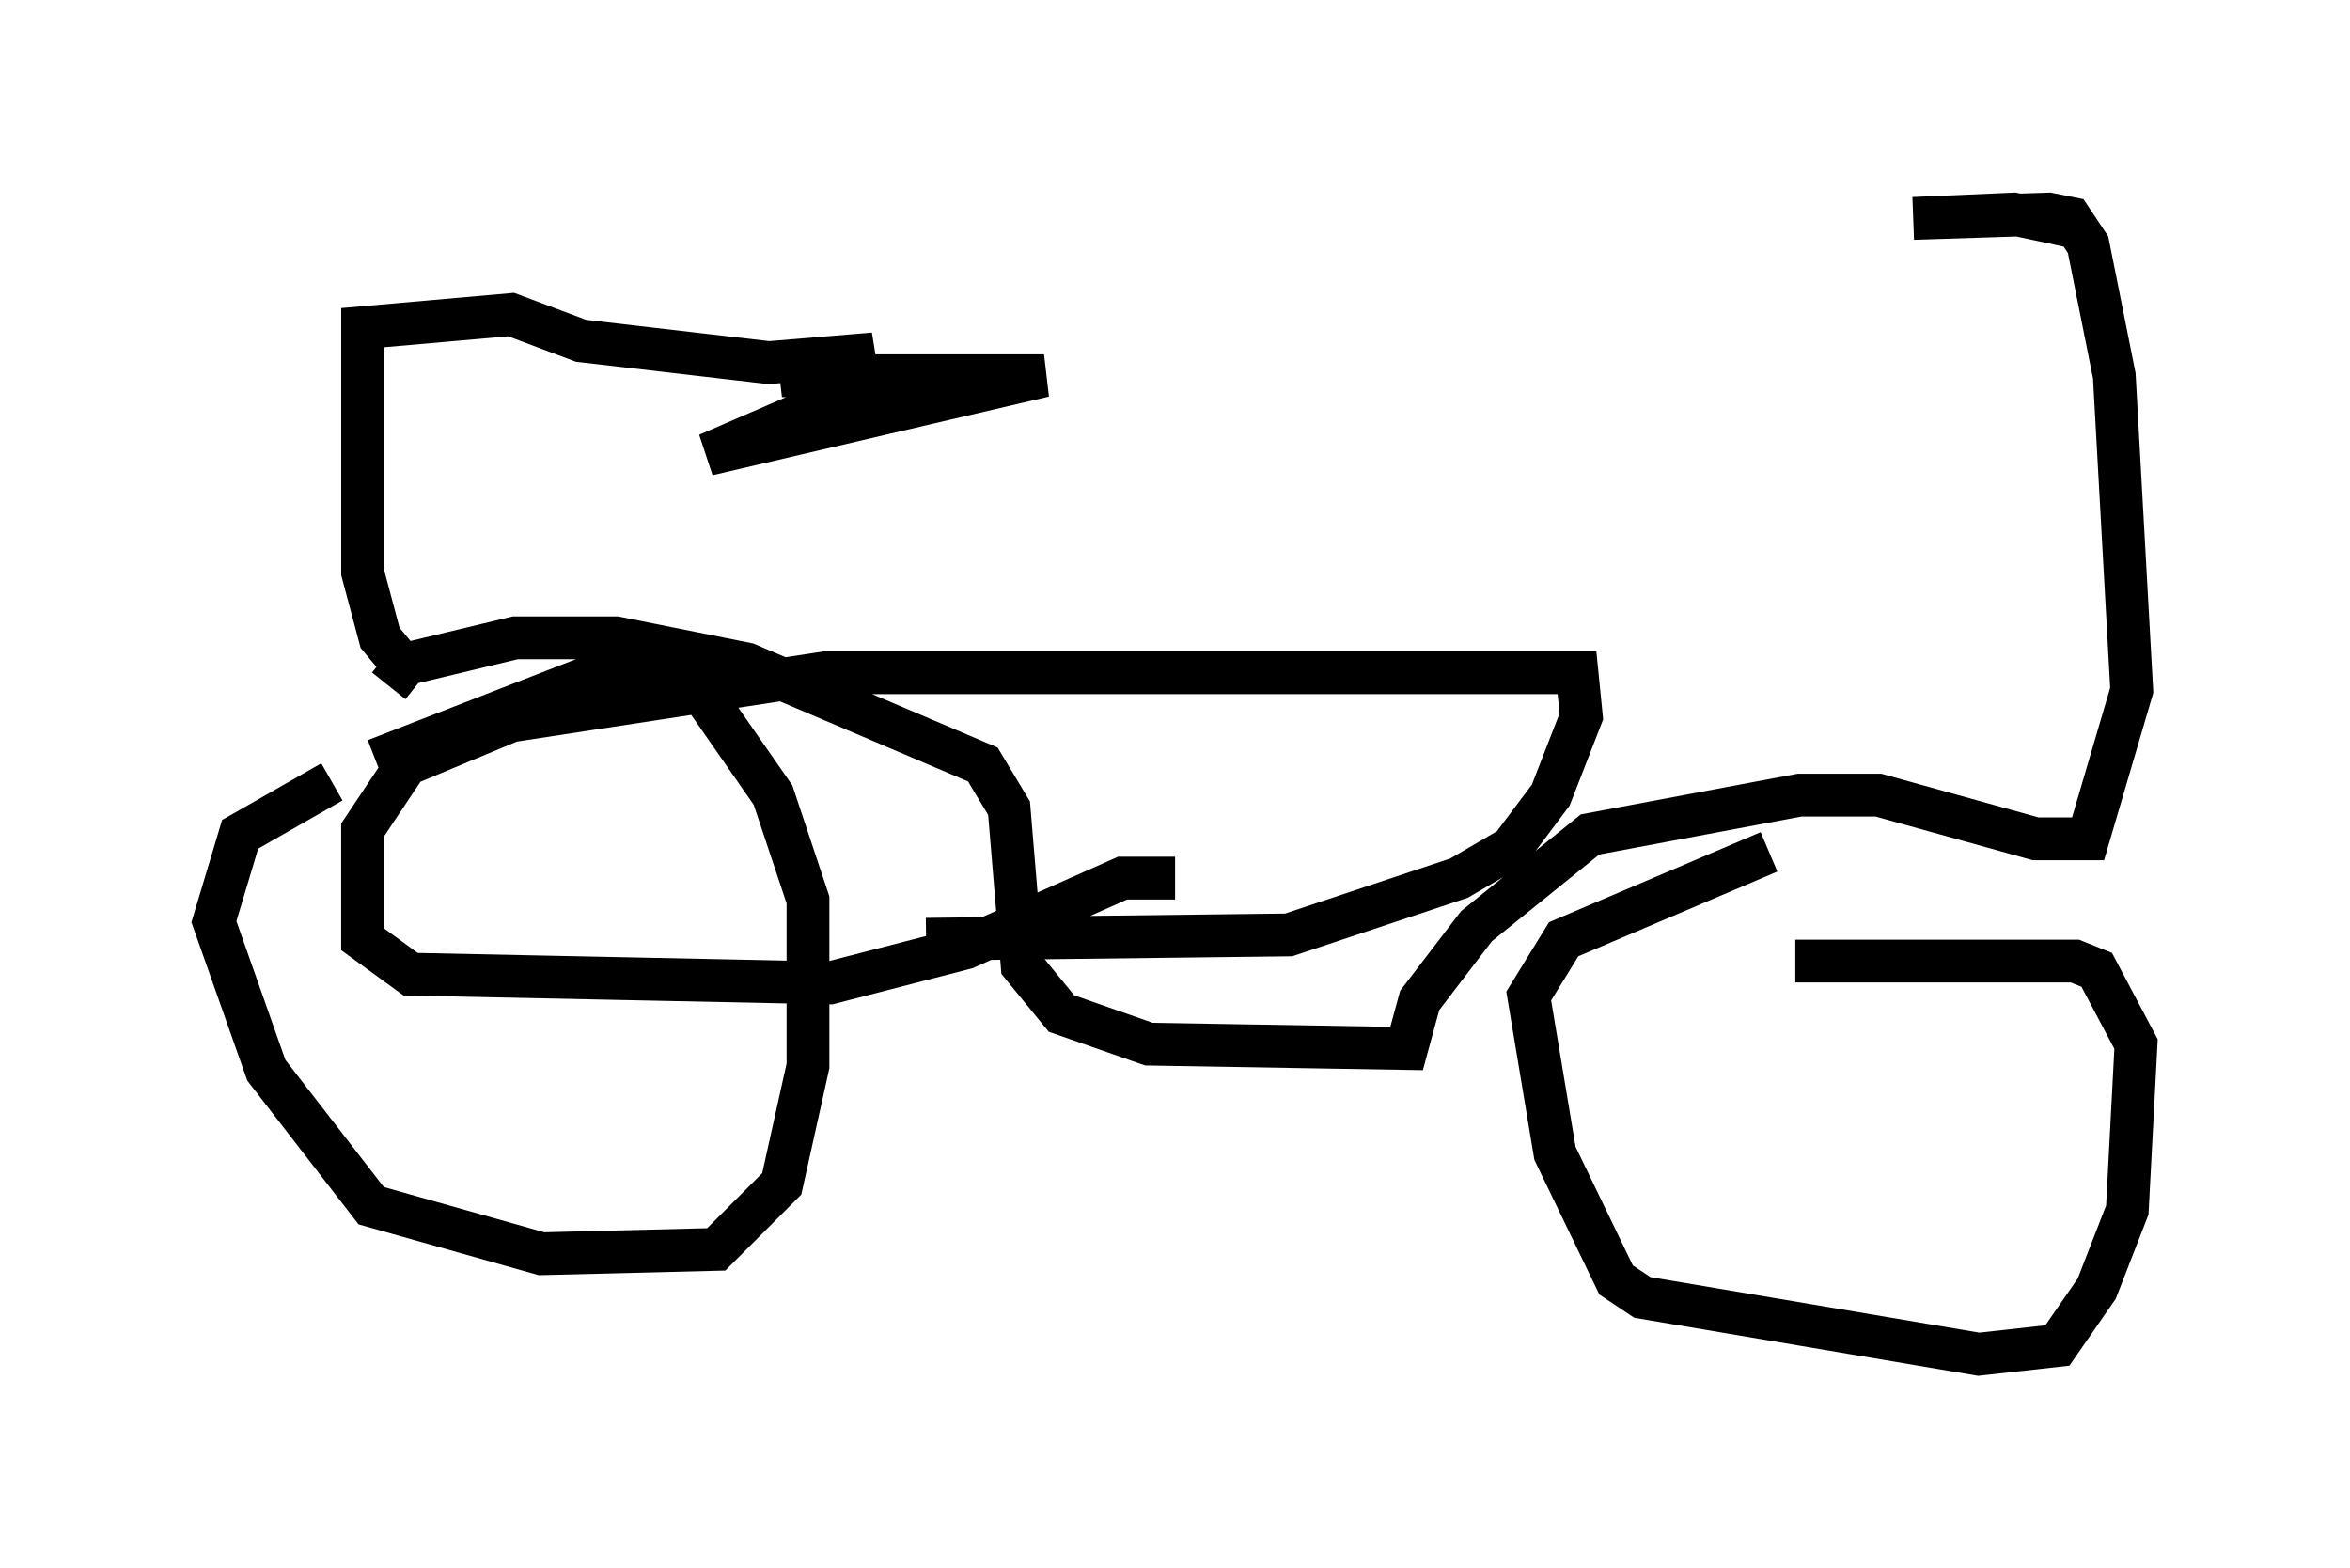 <?xml version="1.0" encoding="utf-8" ?>
<svg baseProfile="full" height="36.644" version="1.1" width="54.917" xmlns="http://www.w3.org/2000/svg" xmlns:ev="http://www.w3.org/2001/xml-events" xmlns:xlink="http://www.w3.org/1999/xlink"><defs /><rect fill="white" height="36.644" width="54.917" x="0" y="0" /><path d="M9.083, 18.067 m-1.327, 0.204 l-2.144, 1.225 -0.613, 2.042 l1.225, 3.471 2.45, 3.165 l3.981, 1.123 4.083, -0.102 l1.531, -1.531 0.613, -2.756 l0.0, -3.879 -0.817, -2.45 l-1.633, -2.348 -2.144, -0.613 l-5.513, 2.144 m32.565, 2.144 l-4.798, 2.042 -0.817, 1.327 l0.613, 3.675 1.429, 2.96 l0.613, 0.408 7.861, 1.327 l1.838, -0.204 0.919, -1.327 l0.715, -1.838 0.204, -3.879 l-0.919, -1.735 -0.51, -0.204 l-6.533, 0.0 m-32.871, -6.431 l0.408, -0.51 2.552, -0.613 l2.348, 0.0 3.063, 0.613 l5.513, 2.348 0.613, 1.021 l0.306, 3.675 0.919, 1.123 l2.042, 0.715 6.023, 0.102 l0.306, -1.123 1.327, -1.735 l2.654, -2.144 4.9, -0.919 l1.838, 0.0 3.675, 1.021 l1.225, 0.0 1.021, -3.471 l-0.408, -7.35 -0.613, -3.063 l-0.408, -0.613 -0.51, -0.102 l-3.165, 0.102 2.348, -0.102 l1.429, 0.306 m-21.029, 15.211 l-1.225, 0.0 -3.675, 1.633 l-3.165, 0.817 -9.8, -0.204 l-1.123, -0.817 0.0, -2.552 l1.021, -1.531 2.45, -1.021 l7.35, -1.123 17.559, 0.0 l0.102, 1.021 -0.715, 1.838 l-0.919, 1.225 -1.225, 0.715 l-3.981, 1.327 -8.473, 0.102 m-12.25, -6.431 l-0.51, -0.613 -0.408, -1.531 l0.0, -5.717 3.471, -0.306 l1.633, 0.613 4.39, 0.51 l2.45, -0.204 -2.144, 0.51 l6.125, 0.0 -7.861, 1.838 l3.063, -1.327 0.51, -0.51 " fill="none" stroke="black" stroke-width="1" /></svg>